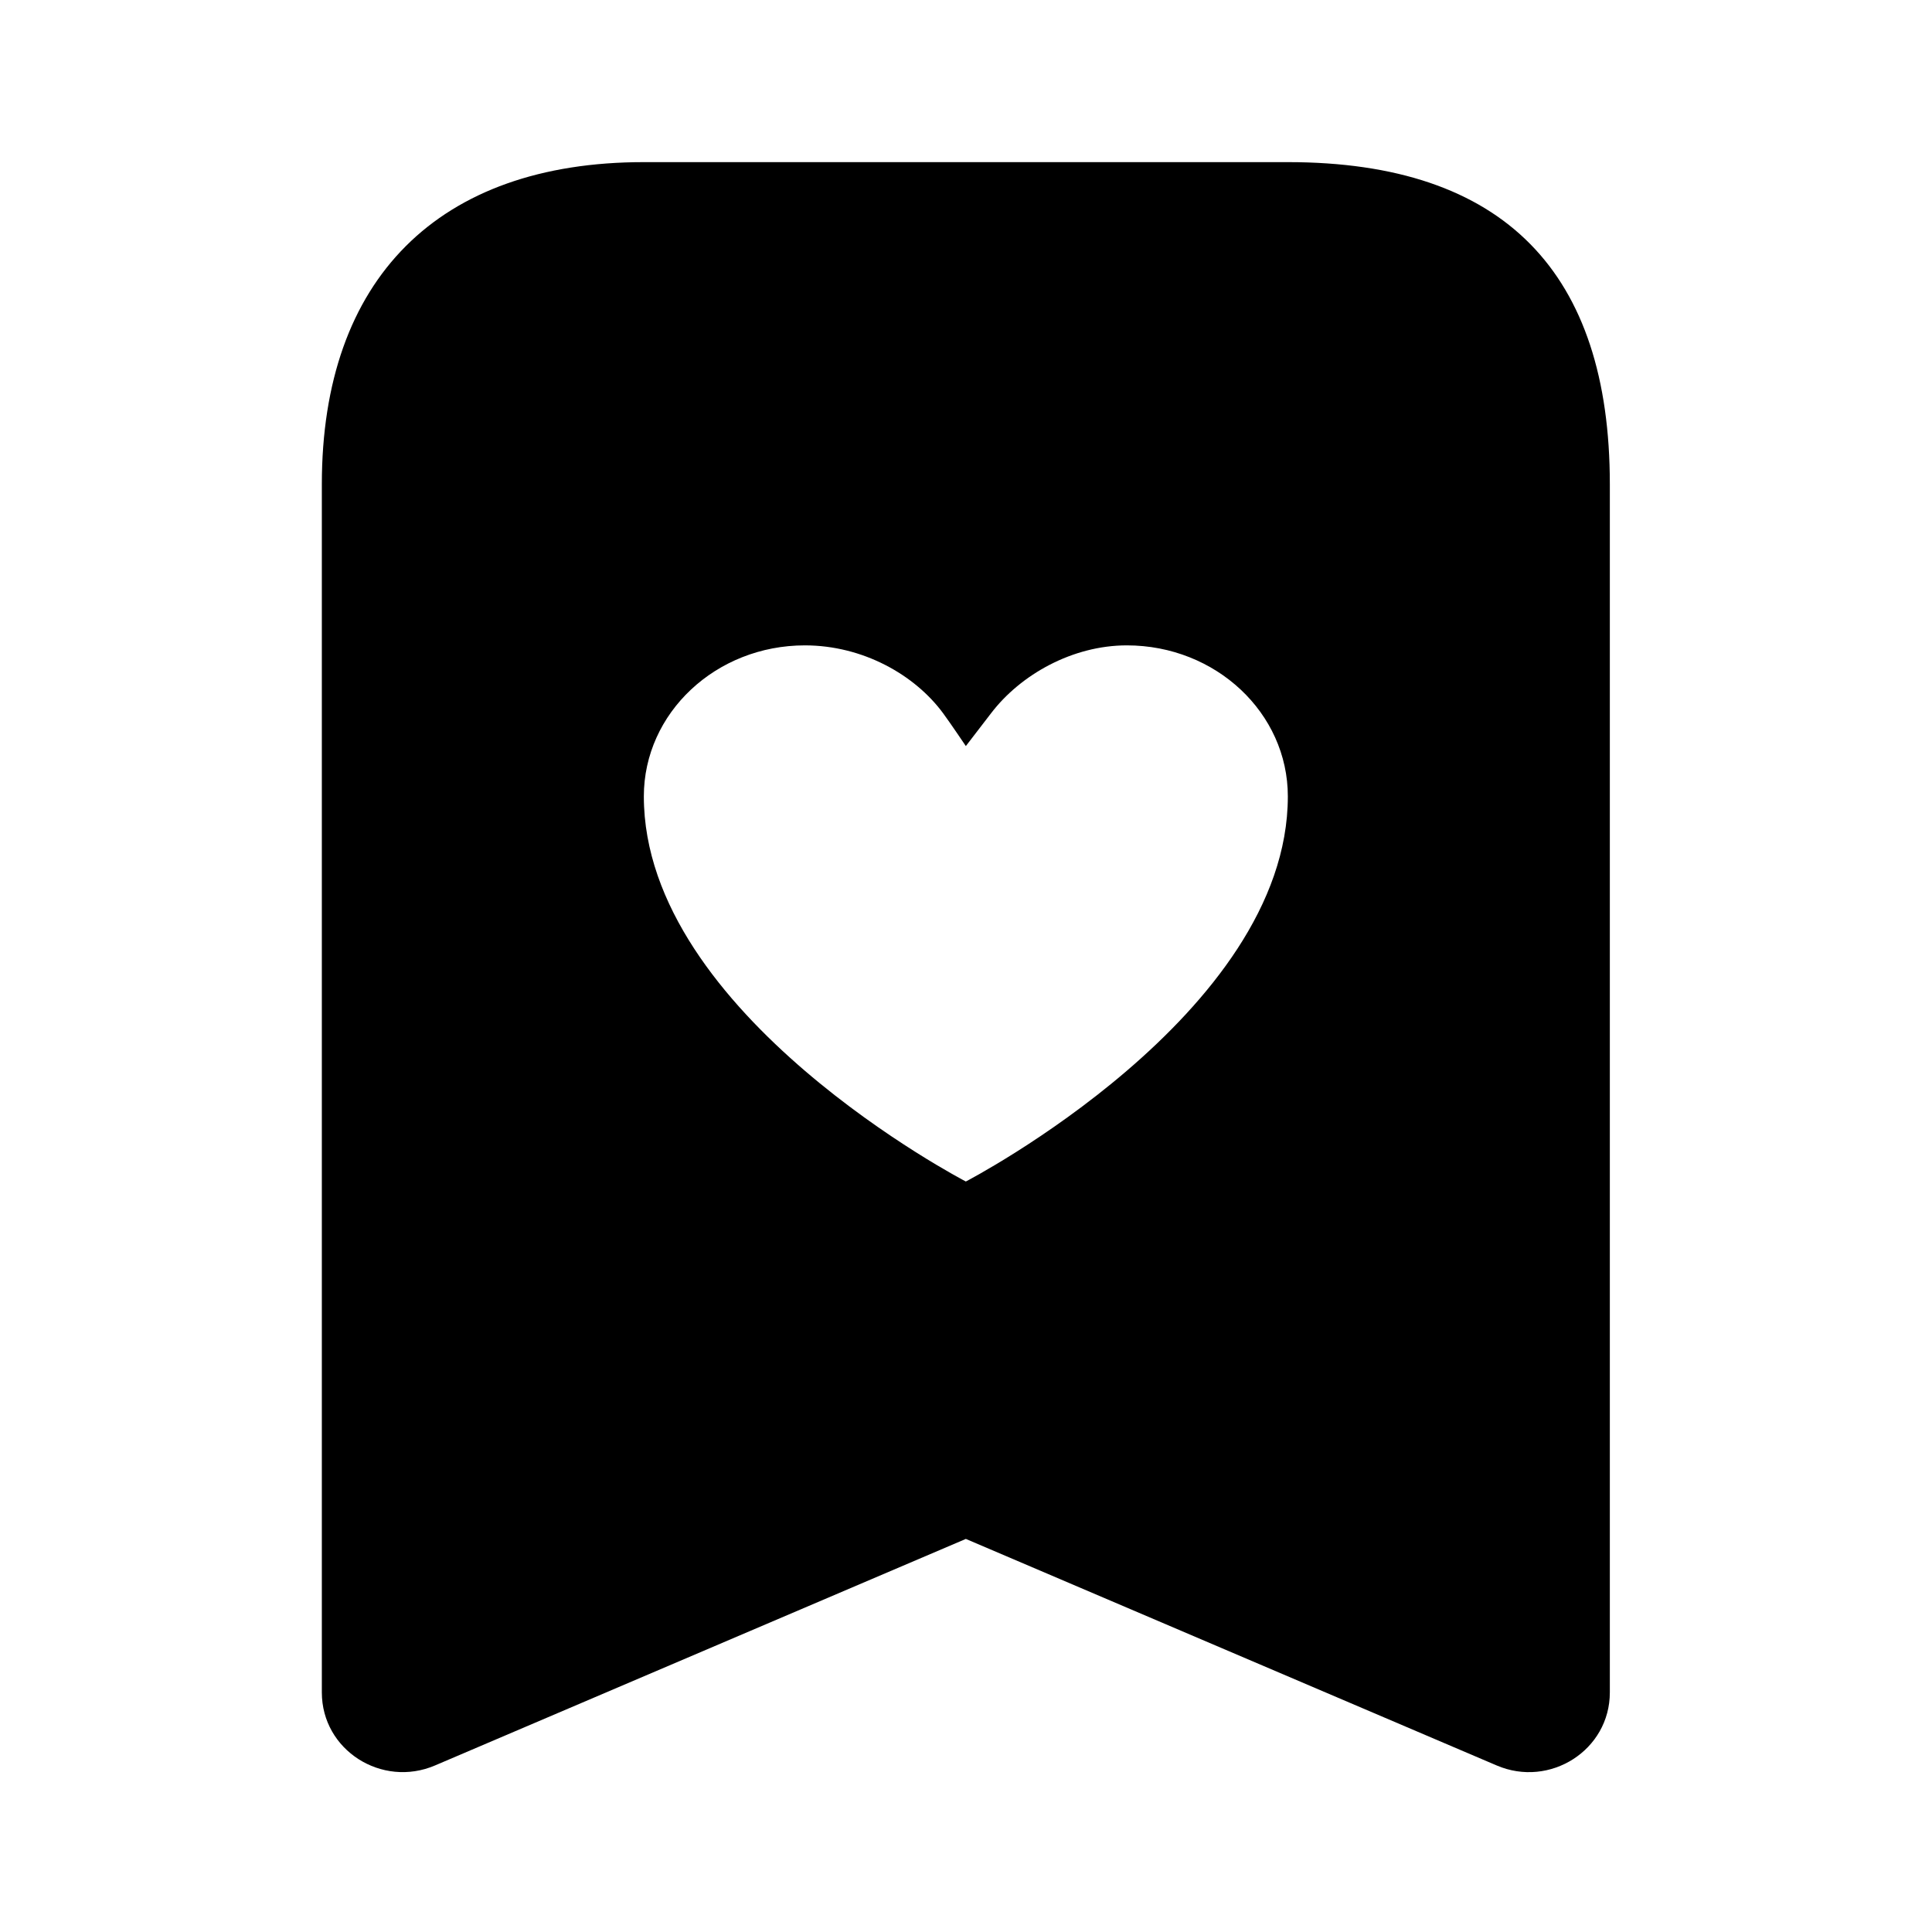 <svg width="24" height="24" viewBox="0 0 24 24" fill="none" xmlns="http://www.w3.org/2000/svg">
<path d="M7.998 2.014C5.446 2.014 3.998 3.463 3.998 6.016V21.024C3.998 21.742 4.744 22.213 5.404 21.931L11.998 19.117L18.592 21.931C19.252 22.214 19.998 21.742 19.998 21.024V6.016C19.998 3.392 18.693 2.014 15.998 2.014H7.998ZM9.998 8.017C10.719 8.017 11.365 8.383 11.717 8.862C11.813 8.993 11.998 9.268 11.998 9.268C11.998 9.268 12.212 8.99 12.31 8.862C12.678 8.379 13.324 8.017 13.998 8.017C15.103 8.017 15.998 8.857 15.998 9.893C15.998 12.603 11.998 14.677 11.998 14.677C11.998 14.677 7.998 12.603 7.998 9.893C7.998 8.857 8.893 8.017 9.998 8.017Z" fill="black"/>
</svg>
